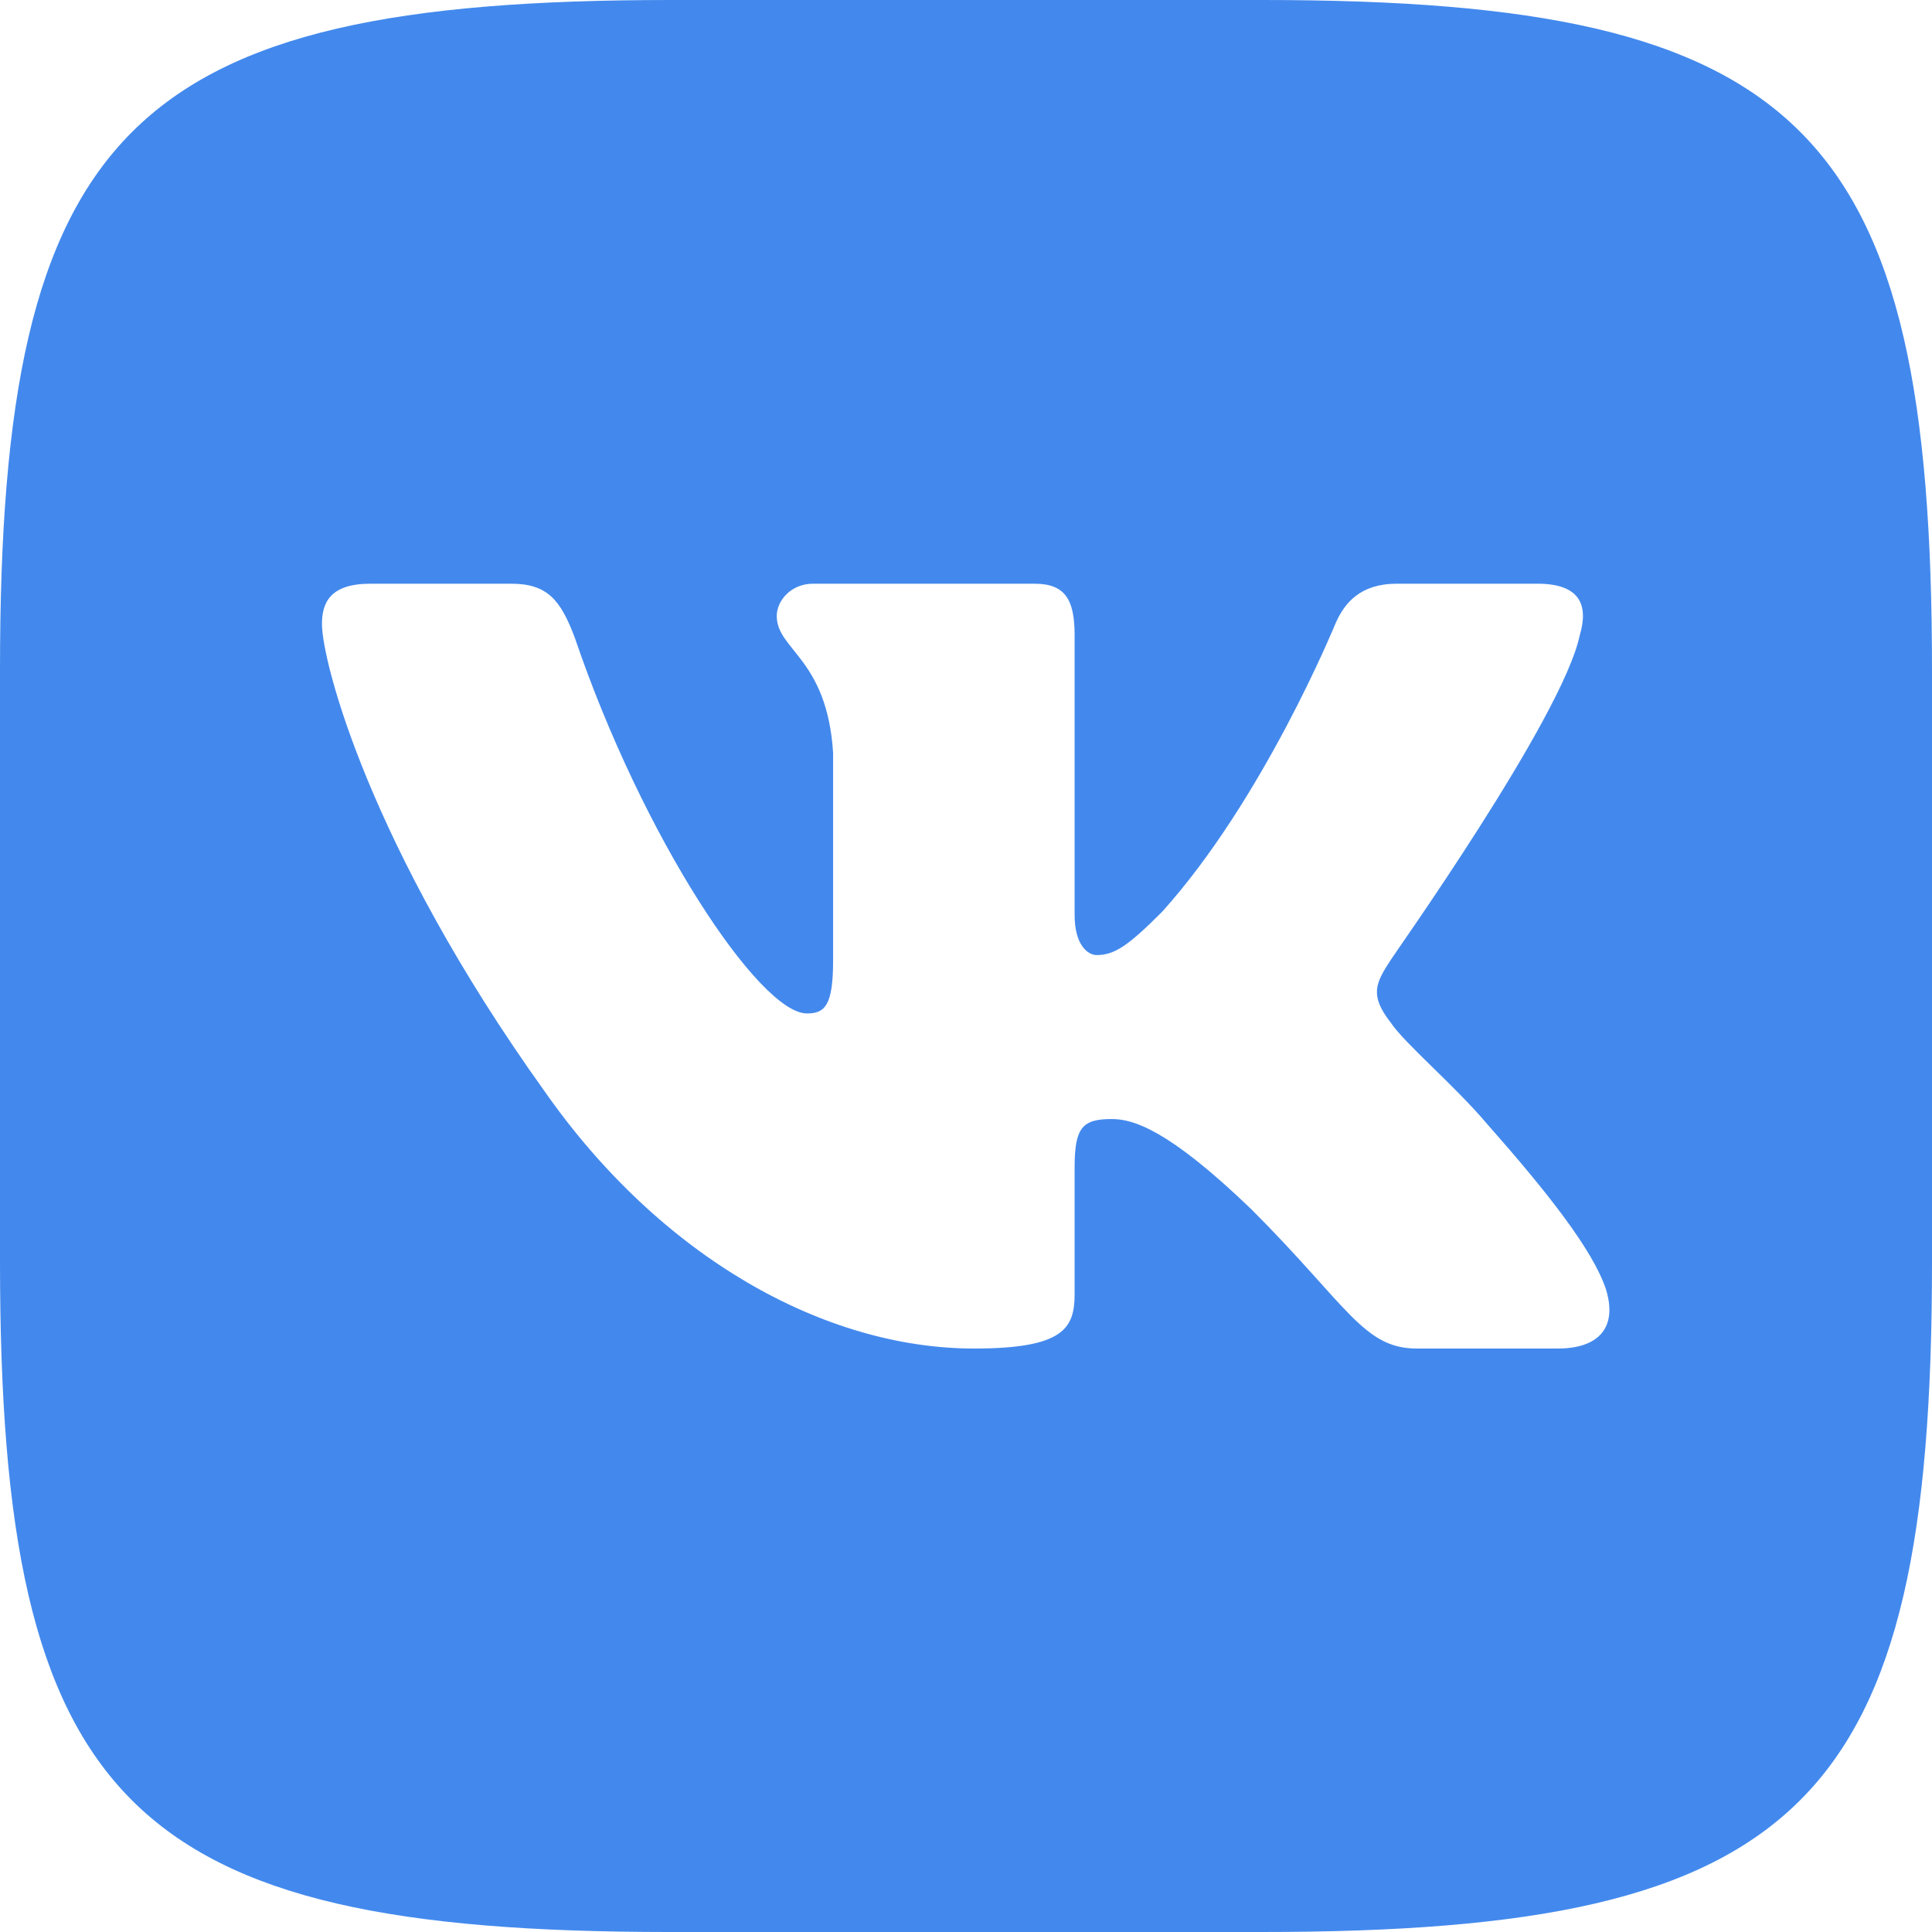 <svg width="23" height="23" viewBox="0 0 23 23" fill="none" xmlns="http://www.w3.org/2000/svg">
<path d="M15.034 0C21.479 5.15776e-05 23 1.534 23 7.979V15.034C23 21.479 21.466 23 15.021 23H7.966C1.521 23 0 21.466 0 15.021V7.966C5.17448e-05 1.533 1.534 0 7.979 0H15.034ZM4.408 6.949C3.929 6.949 3.833 7.177 3.833 7.429C3.833 7.872 4.396 10.077 6.48 12.987C7.87 14.976 9.823 16.054 11.596 16.054C12.661 16.054 12.793 15.813 12.793 15.406V13.898C12.793 13.418 12.889 13.322 13.236 13.322C13.488 13.322 13.907 13.442 14.901 14.4C16.039 15.538 16.231 16.054 16.866 16.054H18.543C19.022 16.054 19.262 15.814 19.118 15.347C18.962 14.88 18.424 14.196 17.705 13.382C17.31 12.915 16.722 12.423 16.555 12.172C16.303 11.849 16.375 11.705 16.555 11.43C16.555 11.418 18.603 8.543 18.807 7.561C18.914 7.201 18.807 6.949 18.304 6.949H16.627C16.196 6.949 16.003 7.177 15.896 7.429C15.886 7.452 15.038 9.52 13.835 10.854C13.44 11.25 13.272 11.37 13.057 11.37C12.949 11.37 12.793 11.25 12.793 10.891V7.561C12.793 7.129 12.674 6.949 12.315 6.949H9.679C9.415 6.949 9.247 7.153 9.247 7.333C9.247 7.74 9.846 7.836 9.918 8.962V11.43C9.918 11.969 9.822 12.065 9.606 12.065C9.043 12.064 7.654 9.979 6.84 7.584C6.672 7.141 6.516 6.949 6.085 6.949H4.408Z" fill="#4389ED"/>
</svg>
